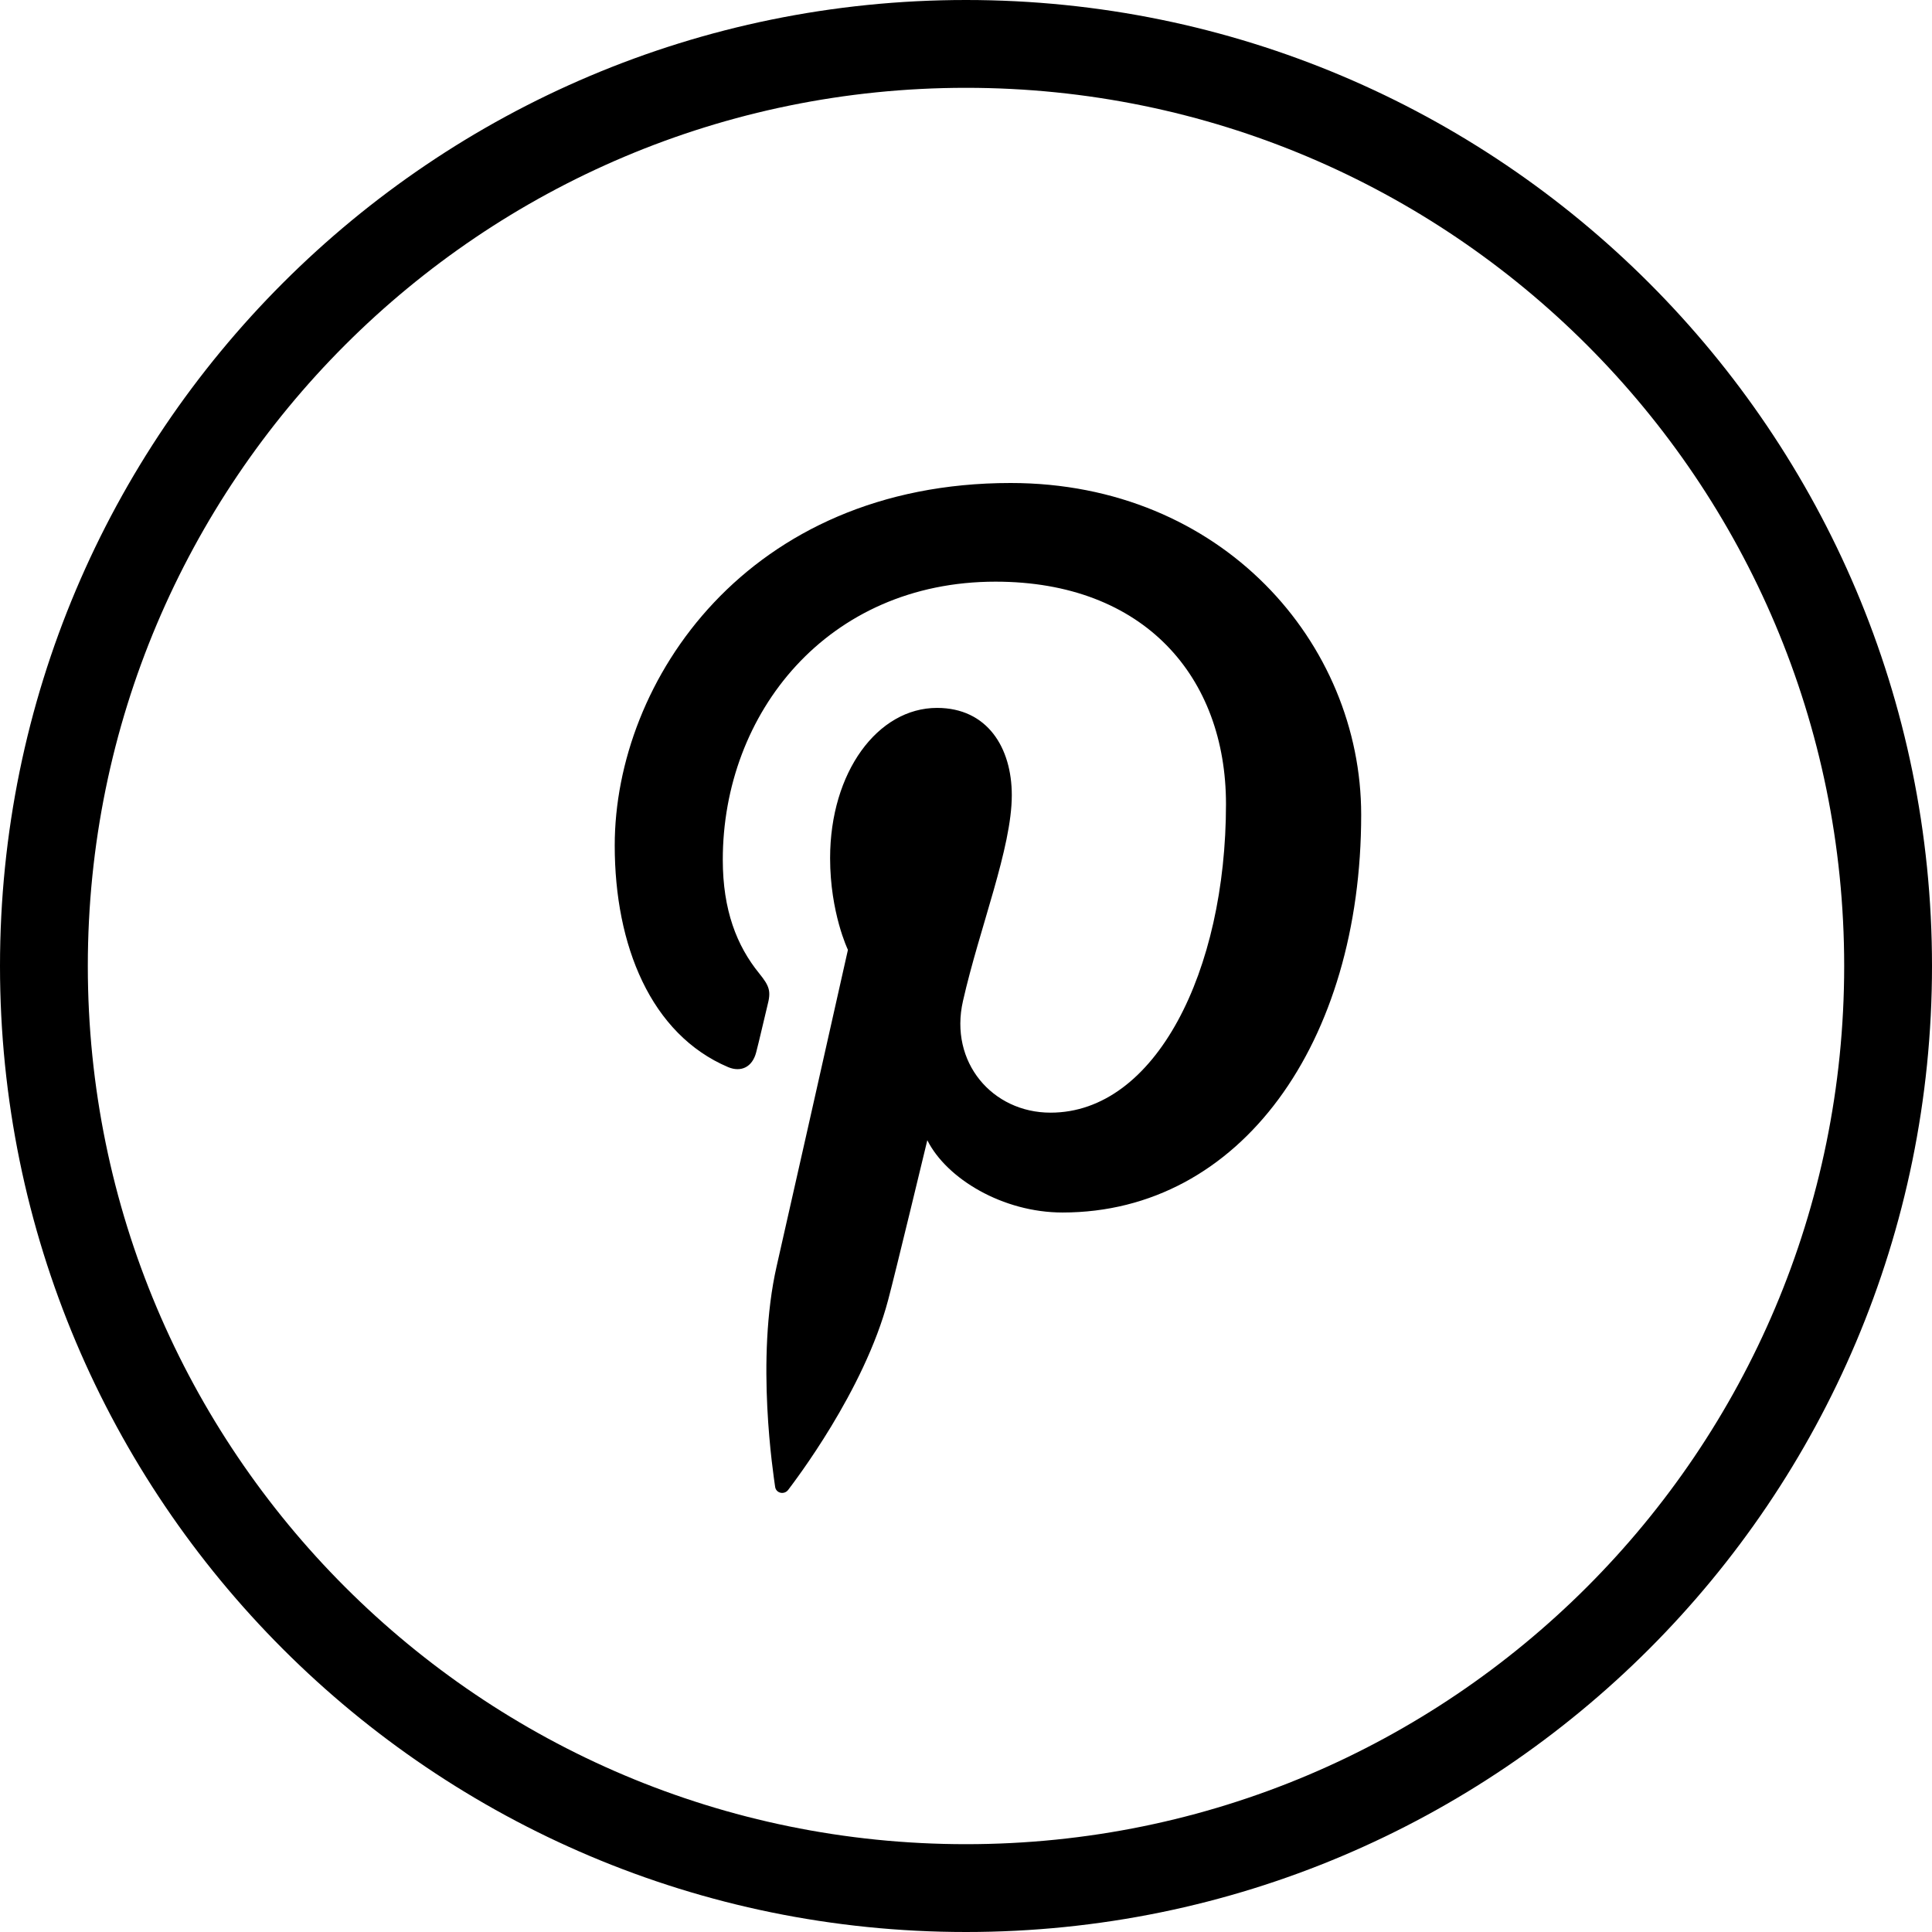 <svg xmlns="http://www.w3.org/2000/svg" width="44" height="44" viewBox="0 0 44 44"><path d="M22,0 C34.15,0 44,9.85 44,22 C44,34.15 34.15,44 22,44 C9.85,44 0,34.15 0,22 C0,9.85 9.85,0 22,0 Z M22,2 C10.954,2 2,10.954 2,22 C2,33.046 10.954,42 22,42 C33.046,42 42,33.046 42,22 C42,10.954 33.046,2 22,2 Z M23.016,11 C27.833,11 31,14.652 31,18.554 C31,23.74 28.256,27.614 24.198,27.614 C22.84,27.614 21.56,26.847 21.119,25.968 C21.119,25.968 20.387,29.01 20.228,29.602 C19.681,31.682 18.076,33.762 17.952,33.929 C17.864,34.049 17.67,34.012 17.652,33.855 C17.617,33.596 17.202,30.97 17.688,28.835 C17.789,28.395 18.08,27.103 18.389,25.733 L18.563,24.96 C18.949,23.244 19.311,21.632 19.311,21.632 C19.311,21.632 18.905,20.791 18.905,19.543 C18.905,17.583 19.99,16.122 21.34,16.122 C22.487,16.122 23.043,17.028 23.043,18.11 C23.043,19.312 22.31,21.124 21.931,22.797 C21.613,24.193 22.601,25.34 23.925,25.34 C26.316,25.34 27.921,22.122 27.921,18.313 C27.921,15.419 26.06,13.247 22.672,13.247 C18.843,13.247 16.461,16.242 16.461,19.58 C16.461,20.726 16.779,21.54 17.291,22.169 C17.529,22.464 17.564,22.575 17.476,22.908 C17.414,23.158 17.282,23.74 17.22,23.971 C17.132,24.304 16.876,24.424 16.585,24.304 C14.82,23.555 14,21.531 14,19.256 C14,15.503 17.026,11 23.016,11 Z"/></svg>